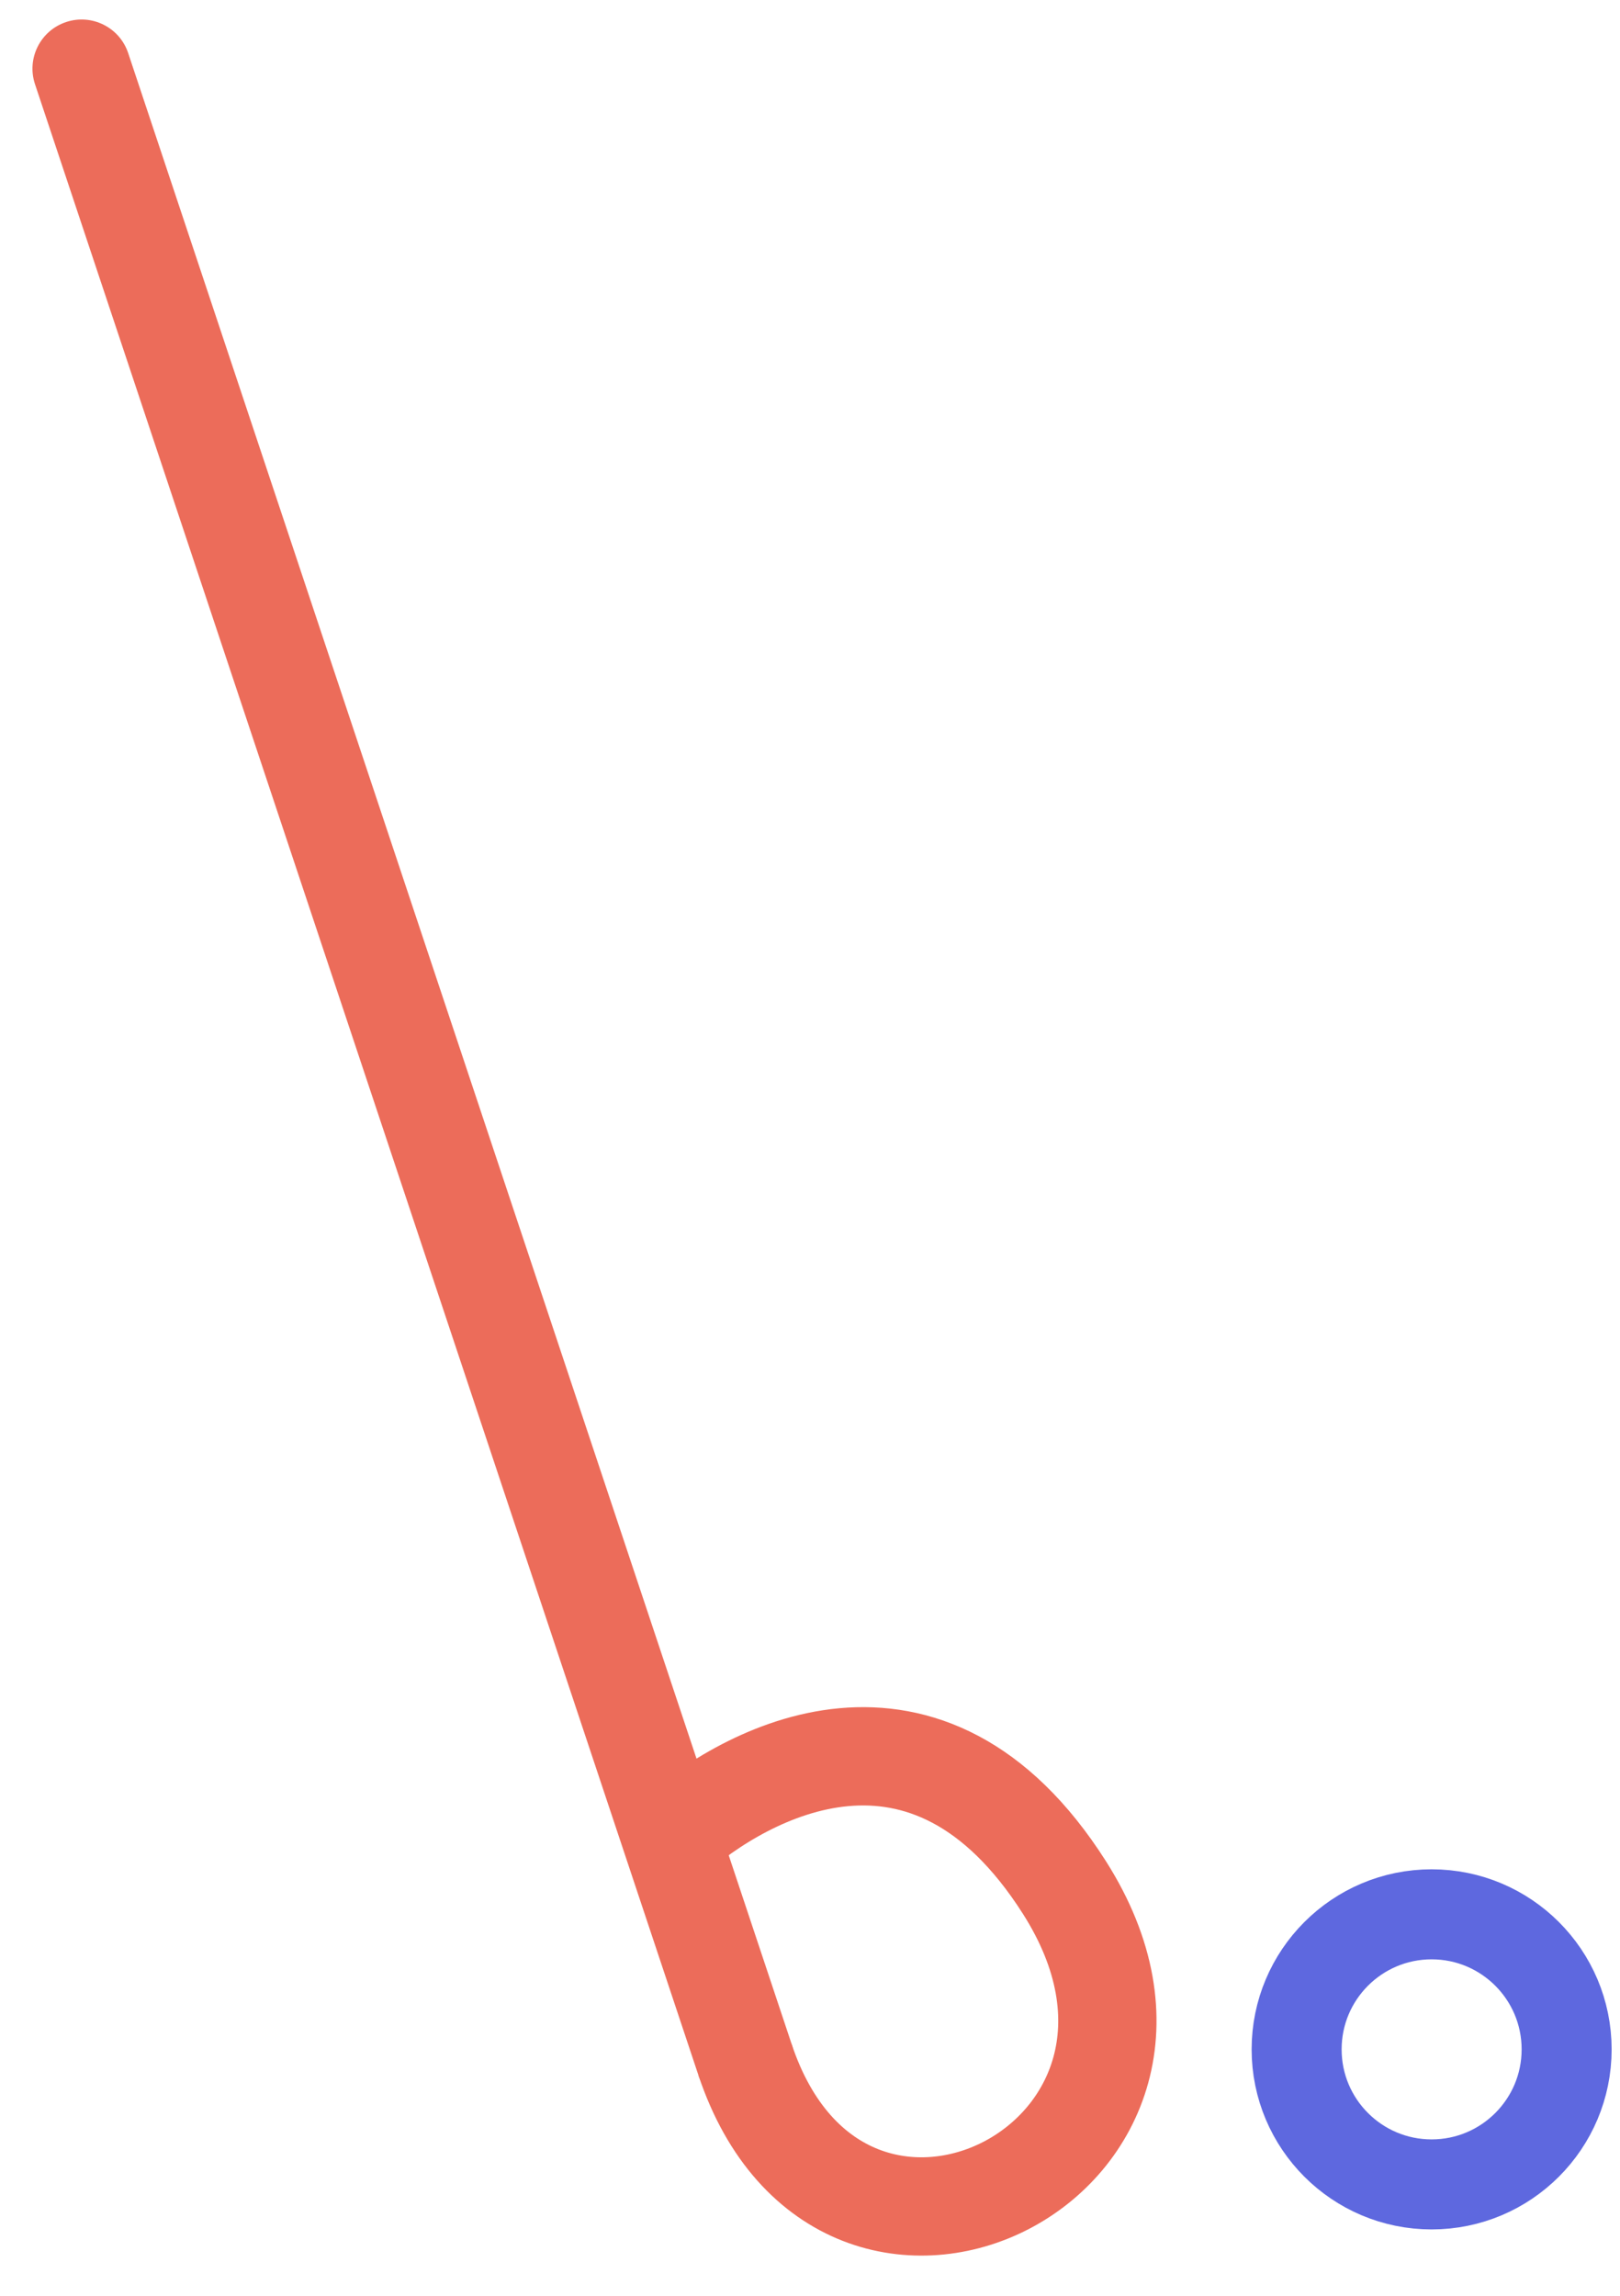 <svg width="36" height="51" viewBox="0 0 36 51" fill="none" xmlns="http://www.w3.org/2000/svg">
<path d="M2.849 1.181C2.659 0.608 2.04 0.299 1.468 0.49C0.896 0.681 0.587 1.299 0.778 1.871L2.849 1.181ZM15.519 46.096C15.71 46.668 16.328 46.978 16.901 46.787C17.473 46.596 17.782 45.978 17.591 45.406L15.519 46.096ZM0.778 1.871L15.519 46.096L17.591 45.406L2.849 1.181L0.778 1.871Z" fill="#EC6C5A"/>
<path d="M14.917 40.837C16.555 39.381 20.595 37.124 23.653 41.929C27.475 47.935 18.739 52.303 16.555 45.751" stroke="#EC6C5A" stroke-width="2.184"/>
<circle cx="31.814" cy="45.526" r="3" stroke="#5E68DF" stroke-width="2"/>
</svg>
